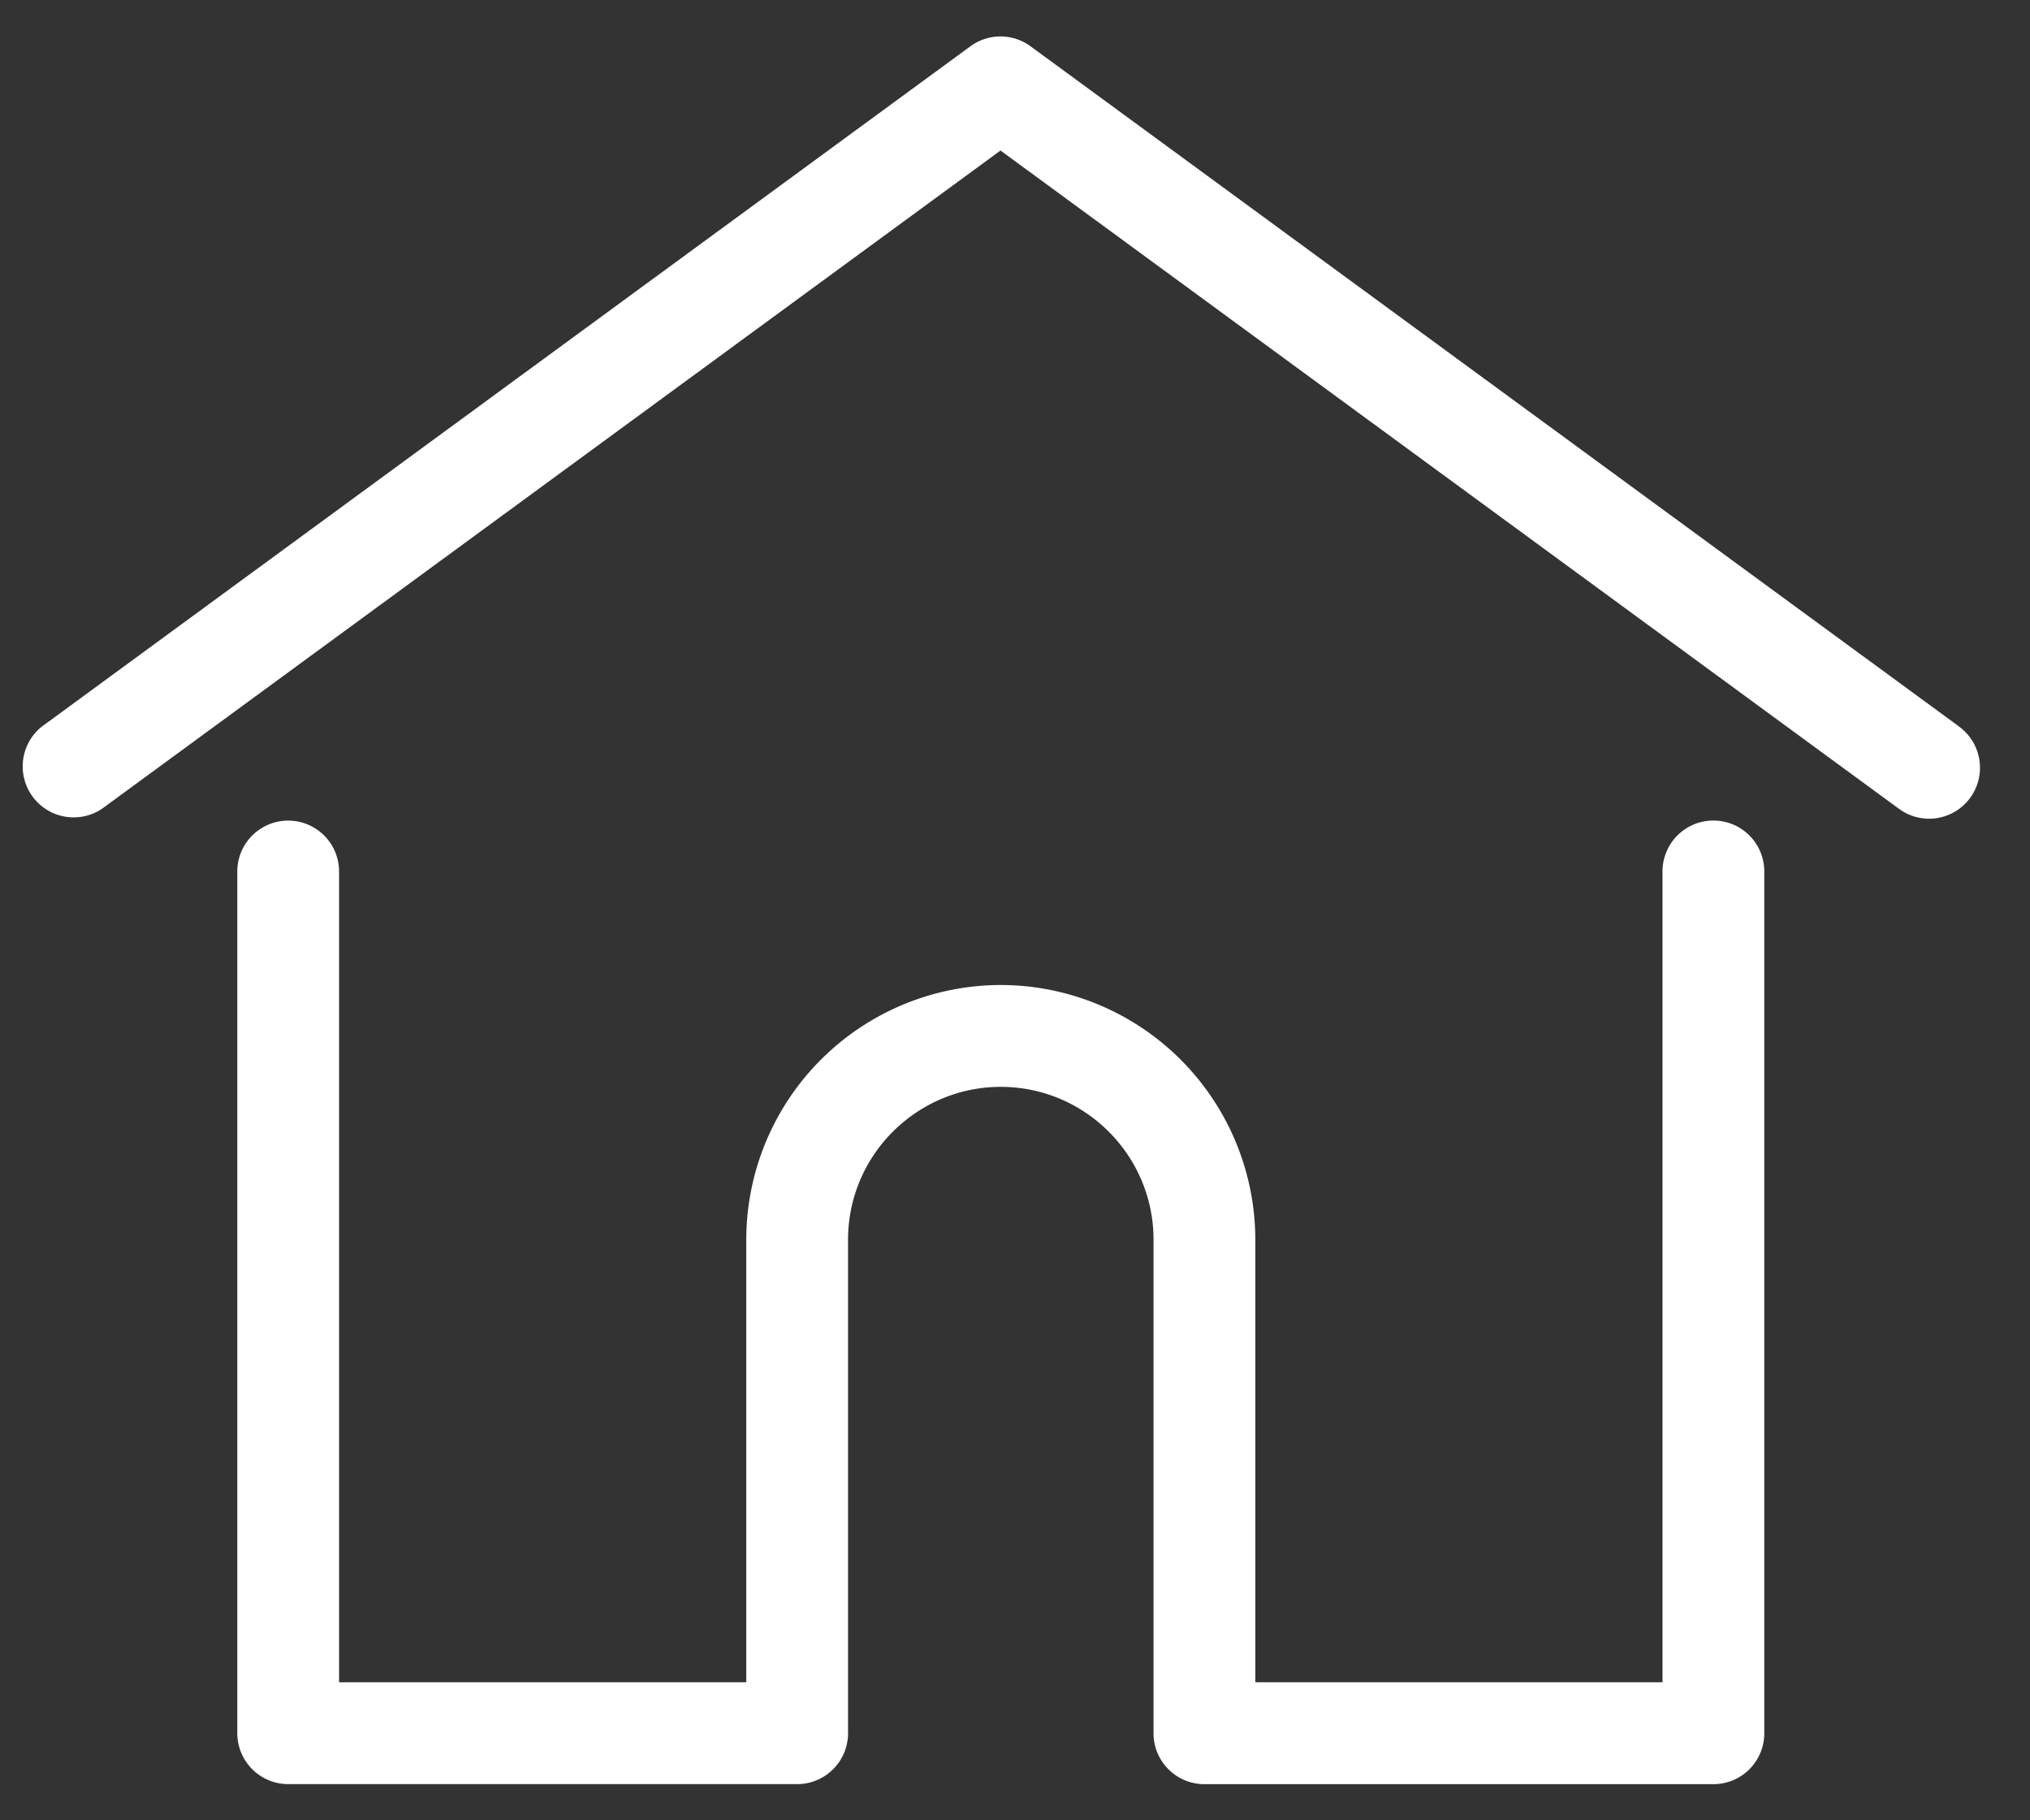 <svg xmlns="http://www.w3.org/2000/svg" width="29" height="26" viewBox="0 0 29 26"><rect x="0" y="0" width="29" height="26" fill="#333333" stroke="none"/><g><g><g/><g><g><g><path fill="#fff" d="M27.988 10.378L14.722.661a.727.727 0 0 0-.859 0L.598 10.378a.728.728 0 0 0 .859 1.174L14.293 2.15l12.836 9.403a.726.726 0 0 0 1.016-.157.728.728 0 0 0-.157-1.017z"/></g></g></g><g><g><g><path fill="#fff" d="M24.477 11.72a.727.727 0 0 0-.727.728v11.58h-5.817v-6.322a3.641 3.641 0 0 0-3.636-3.637 3.641 3.641 0 0 0-3.636 3.637v6.322H4.844v-11.58a.727.727 0 1 0-1.454 0v12.307c0 .402.326.728.727.728h7.271a.727.727 0 0 0 .727-.728v-7.049c0-1.203.98-2.182 2.182-2.182 1.203 0 2.182.979 2.182 2.182v7.05a.727.727 0 0 0 .727.728h7.271a.727.727 0 0 0 .727-.729V12.448a.727.727 0 0 0-.727-.728z"/></g></g></g></g></g></svg>